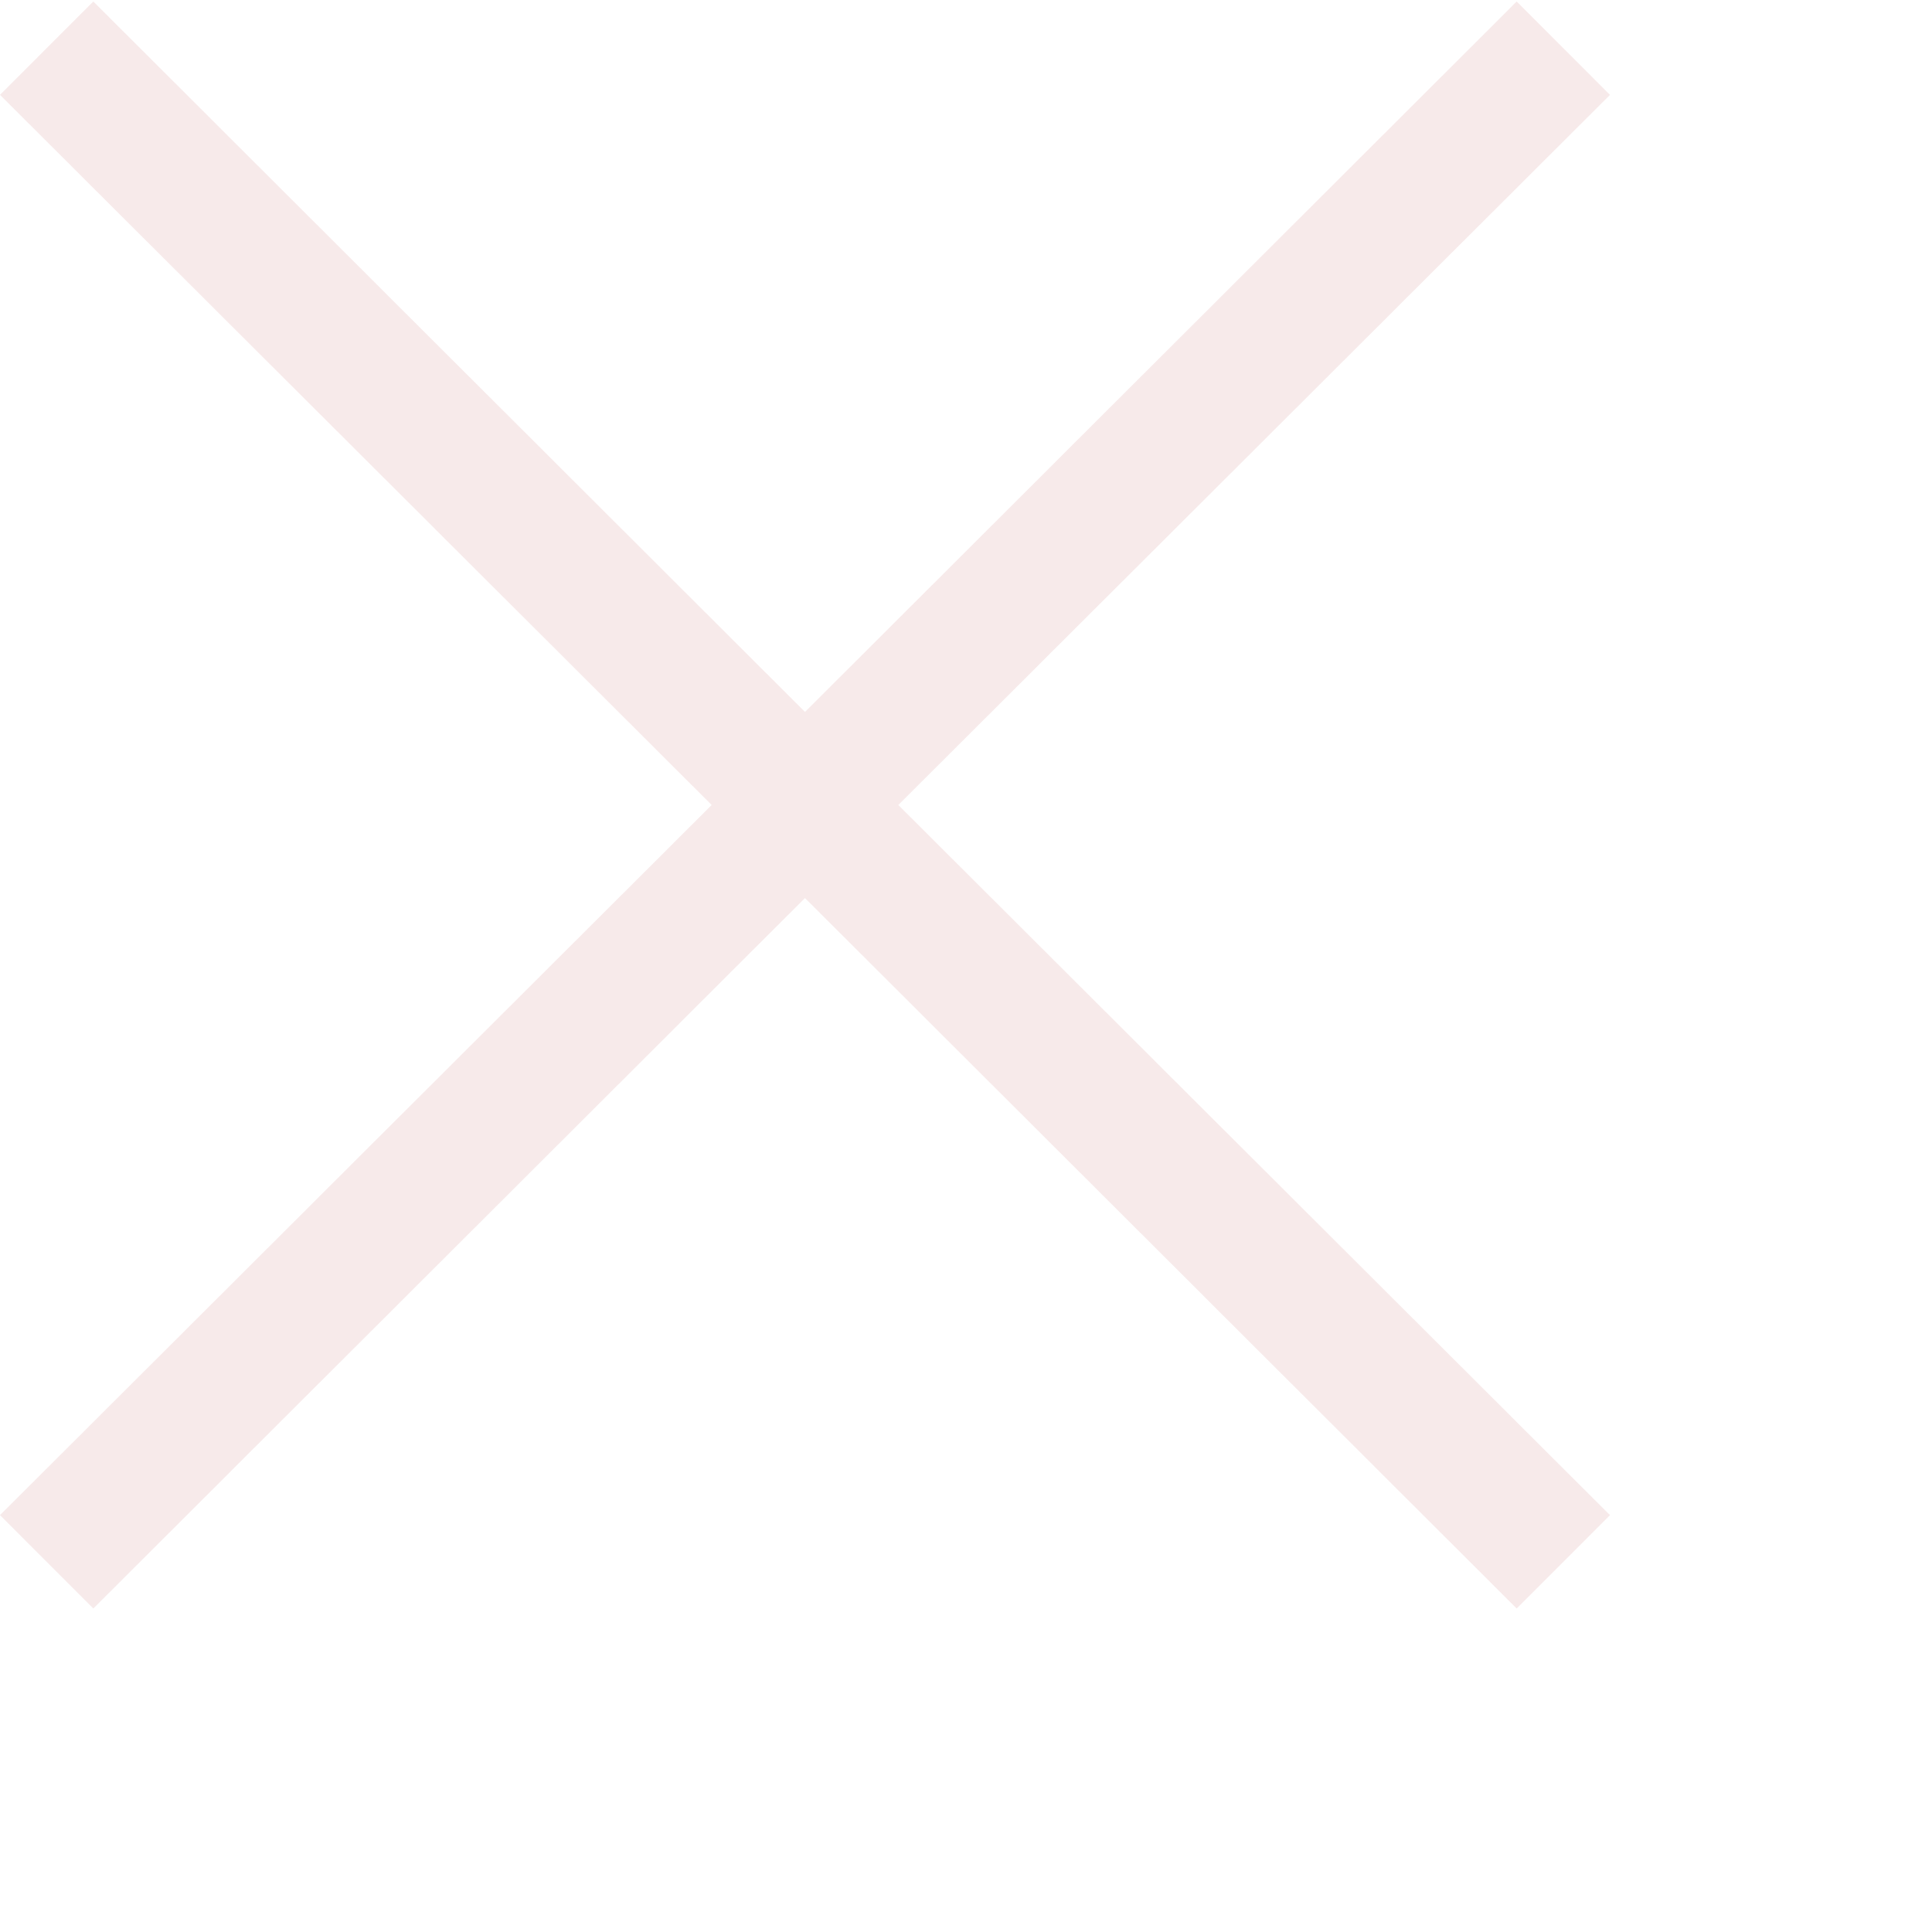 <?xml version="1.0" encoding="UTF-8"?>
<svg xmlns="http://www.w3.org/2000/svg" xmlns:xlink="http://www.w3.org/1999/xlink" width="20px" height="20px" viewBox="0 0 30 30" version="1.1">
<g id="surface1">
<path id="delete" fill="rgba(175, 47, 47, 0.1)" style=" stroke:none;fill-rule:nonzero;fill-opacity:1;" d="M 25 1.473 L 23.551 0.023 L 12.5 11.055 L 1.449 0.023 L 0 1.473 L 11.051 12.5 L 0 23.527 L 1.449 24.977 L 12.5 13.945 L 23.551 24.977 L 25 23.527 L 13.949 12.5 Z M 25 1.473 "/>
</g>
</svg>
